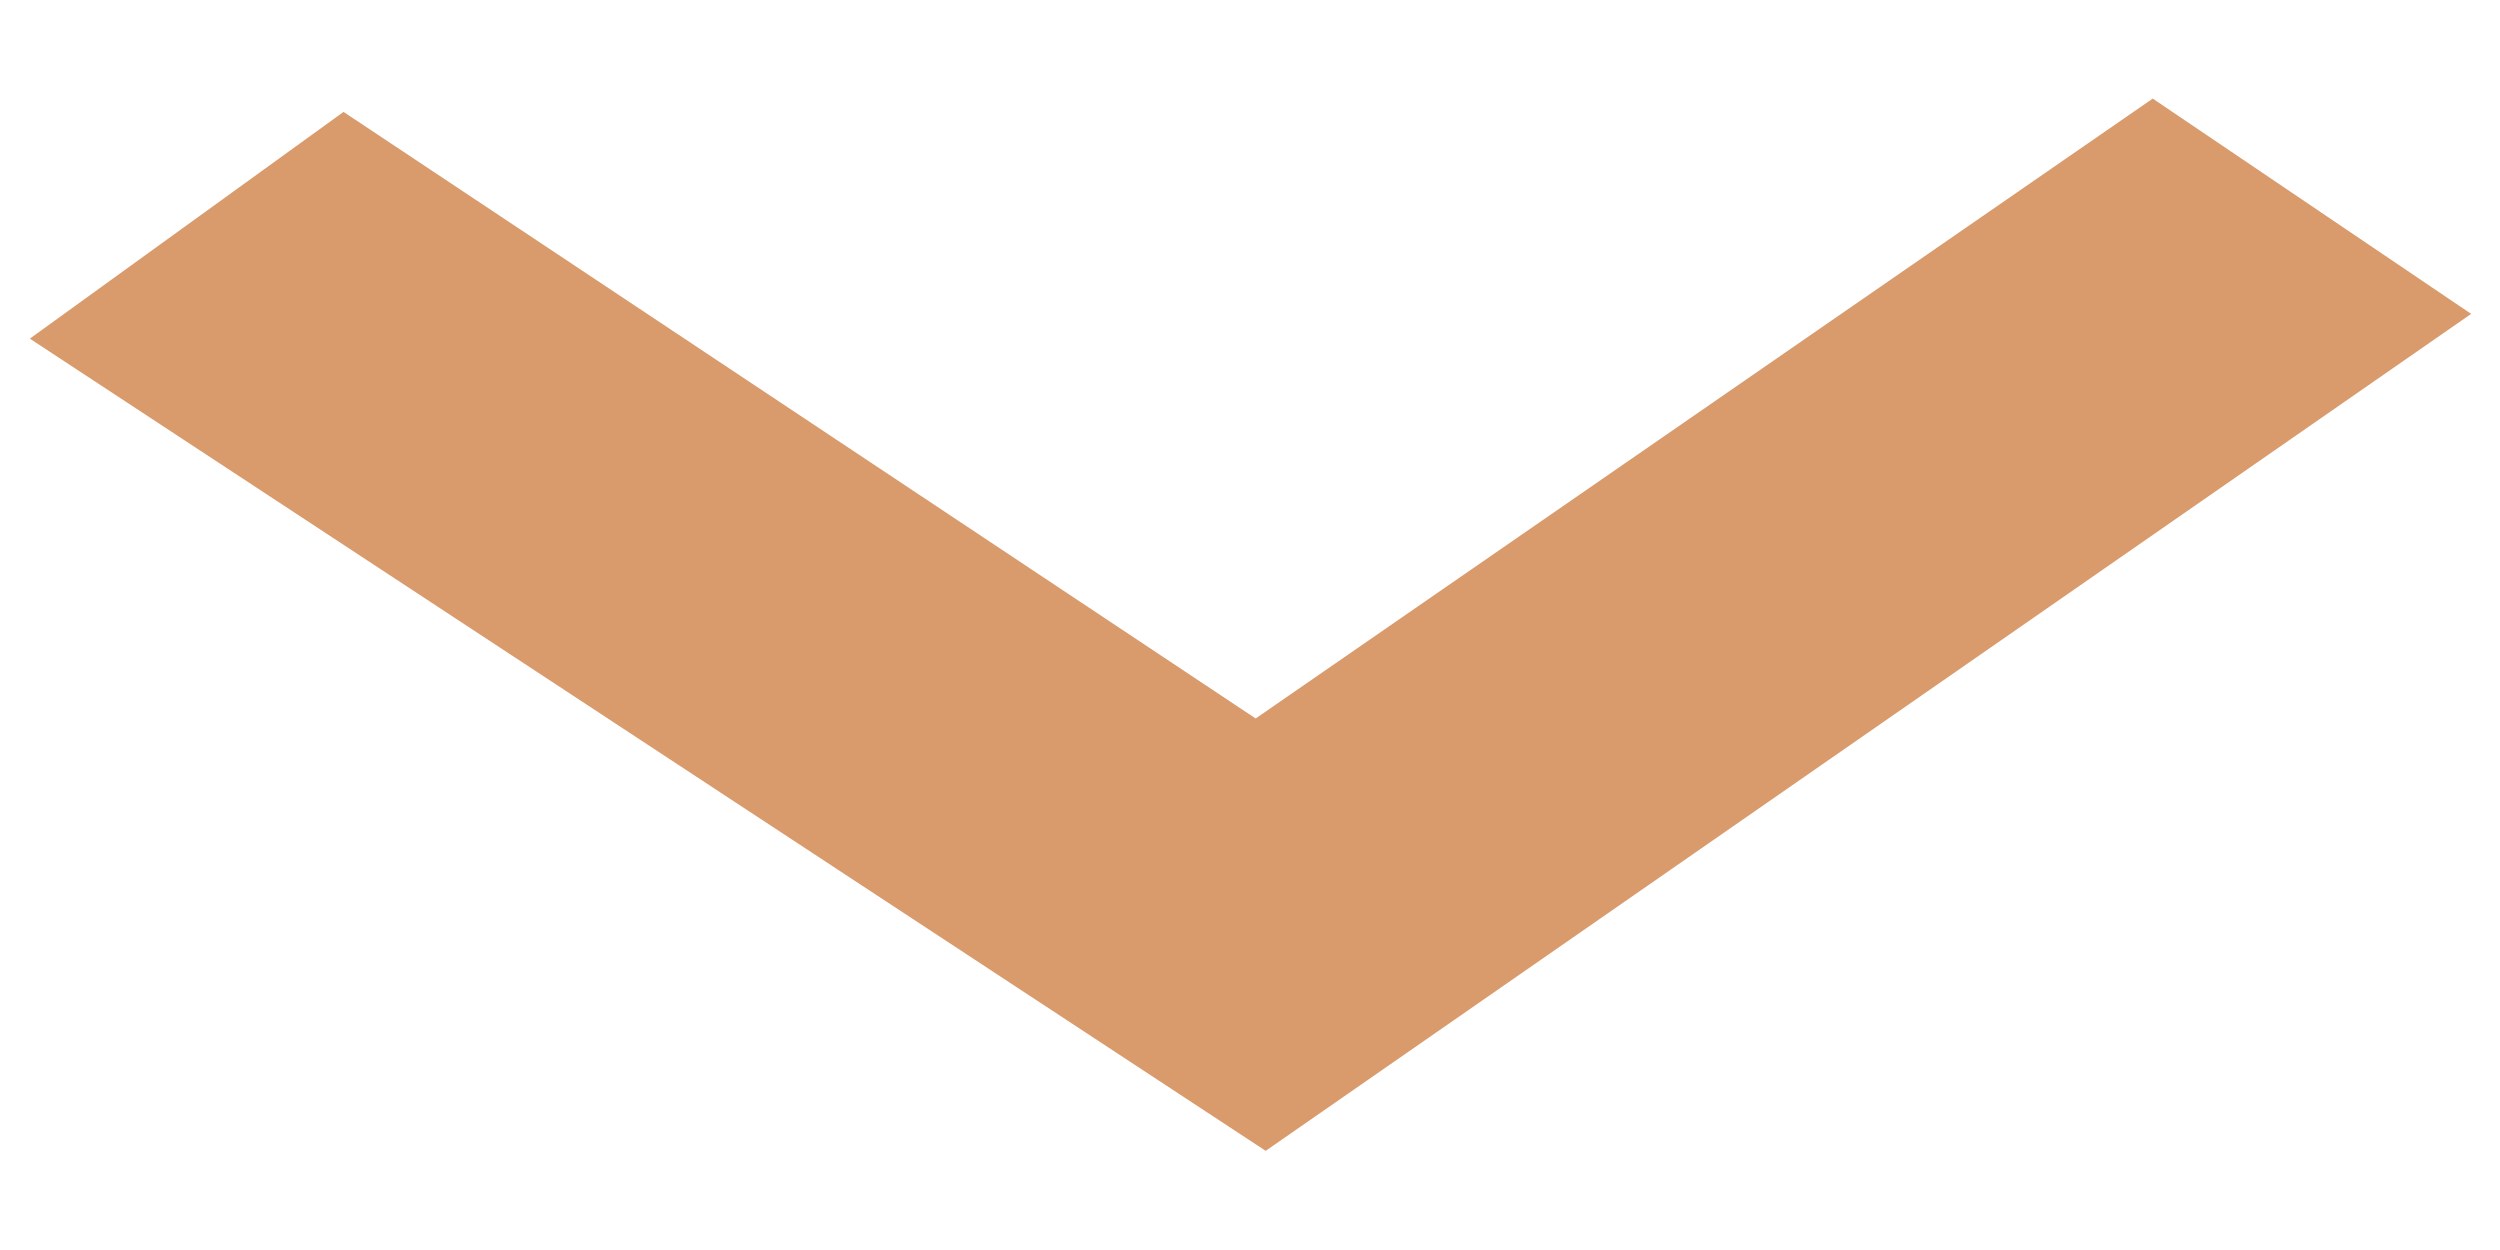 <svg width="10" height="5" viewBox="0 0 10 5" fill="none" xmlns="http://www.w3.org/2000/svg">
<path d="M8.614 1L5.028 3.478L1.386 1.056L1 1.335L5.055 4L9 1.261L8.614 1Z" fill="#D99A6C" stroke="#D99A6C"/>
</svg>
